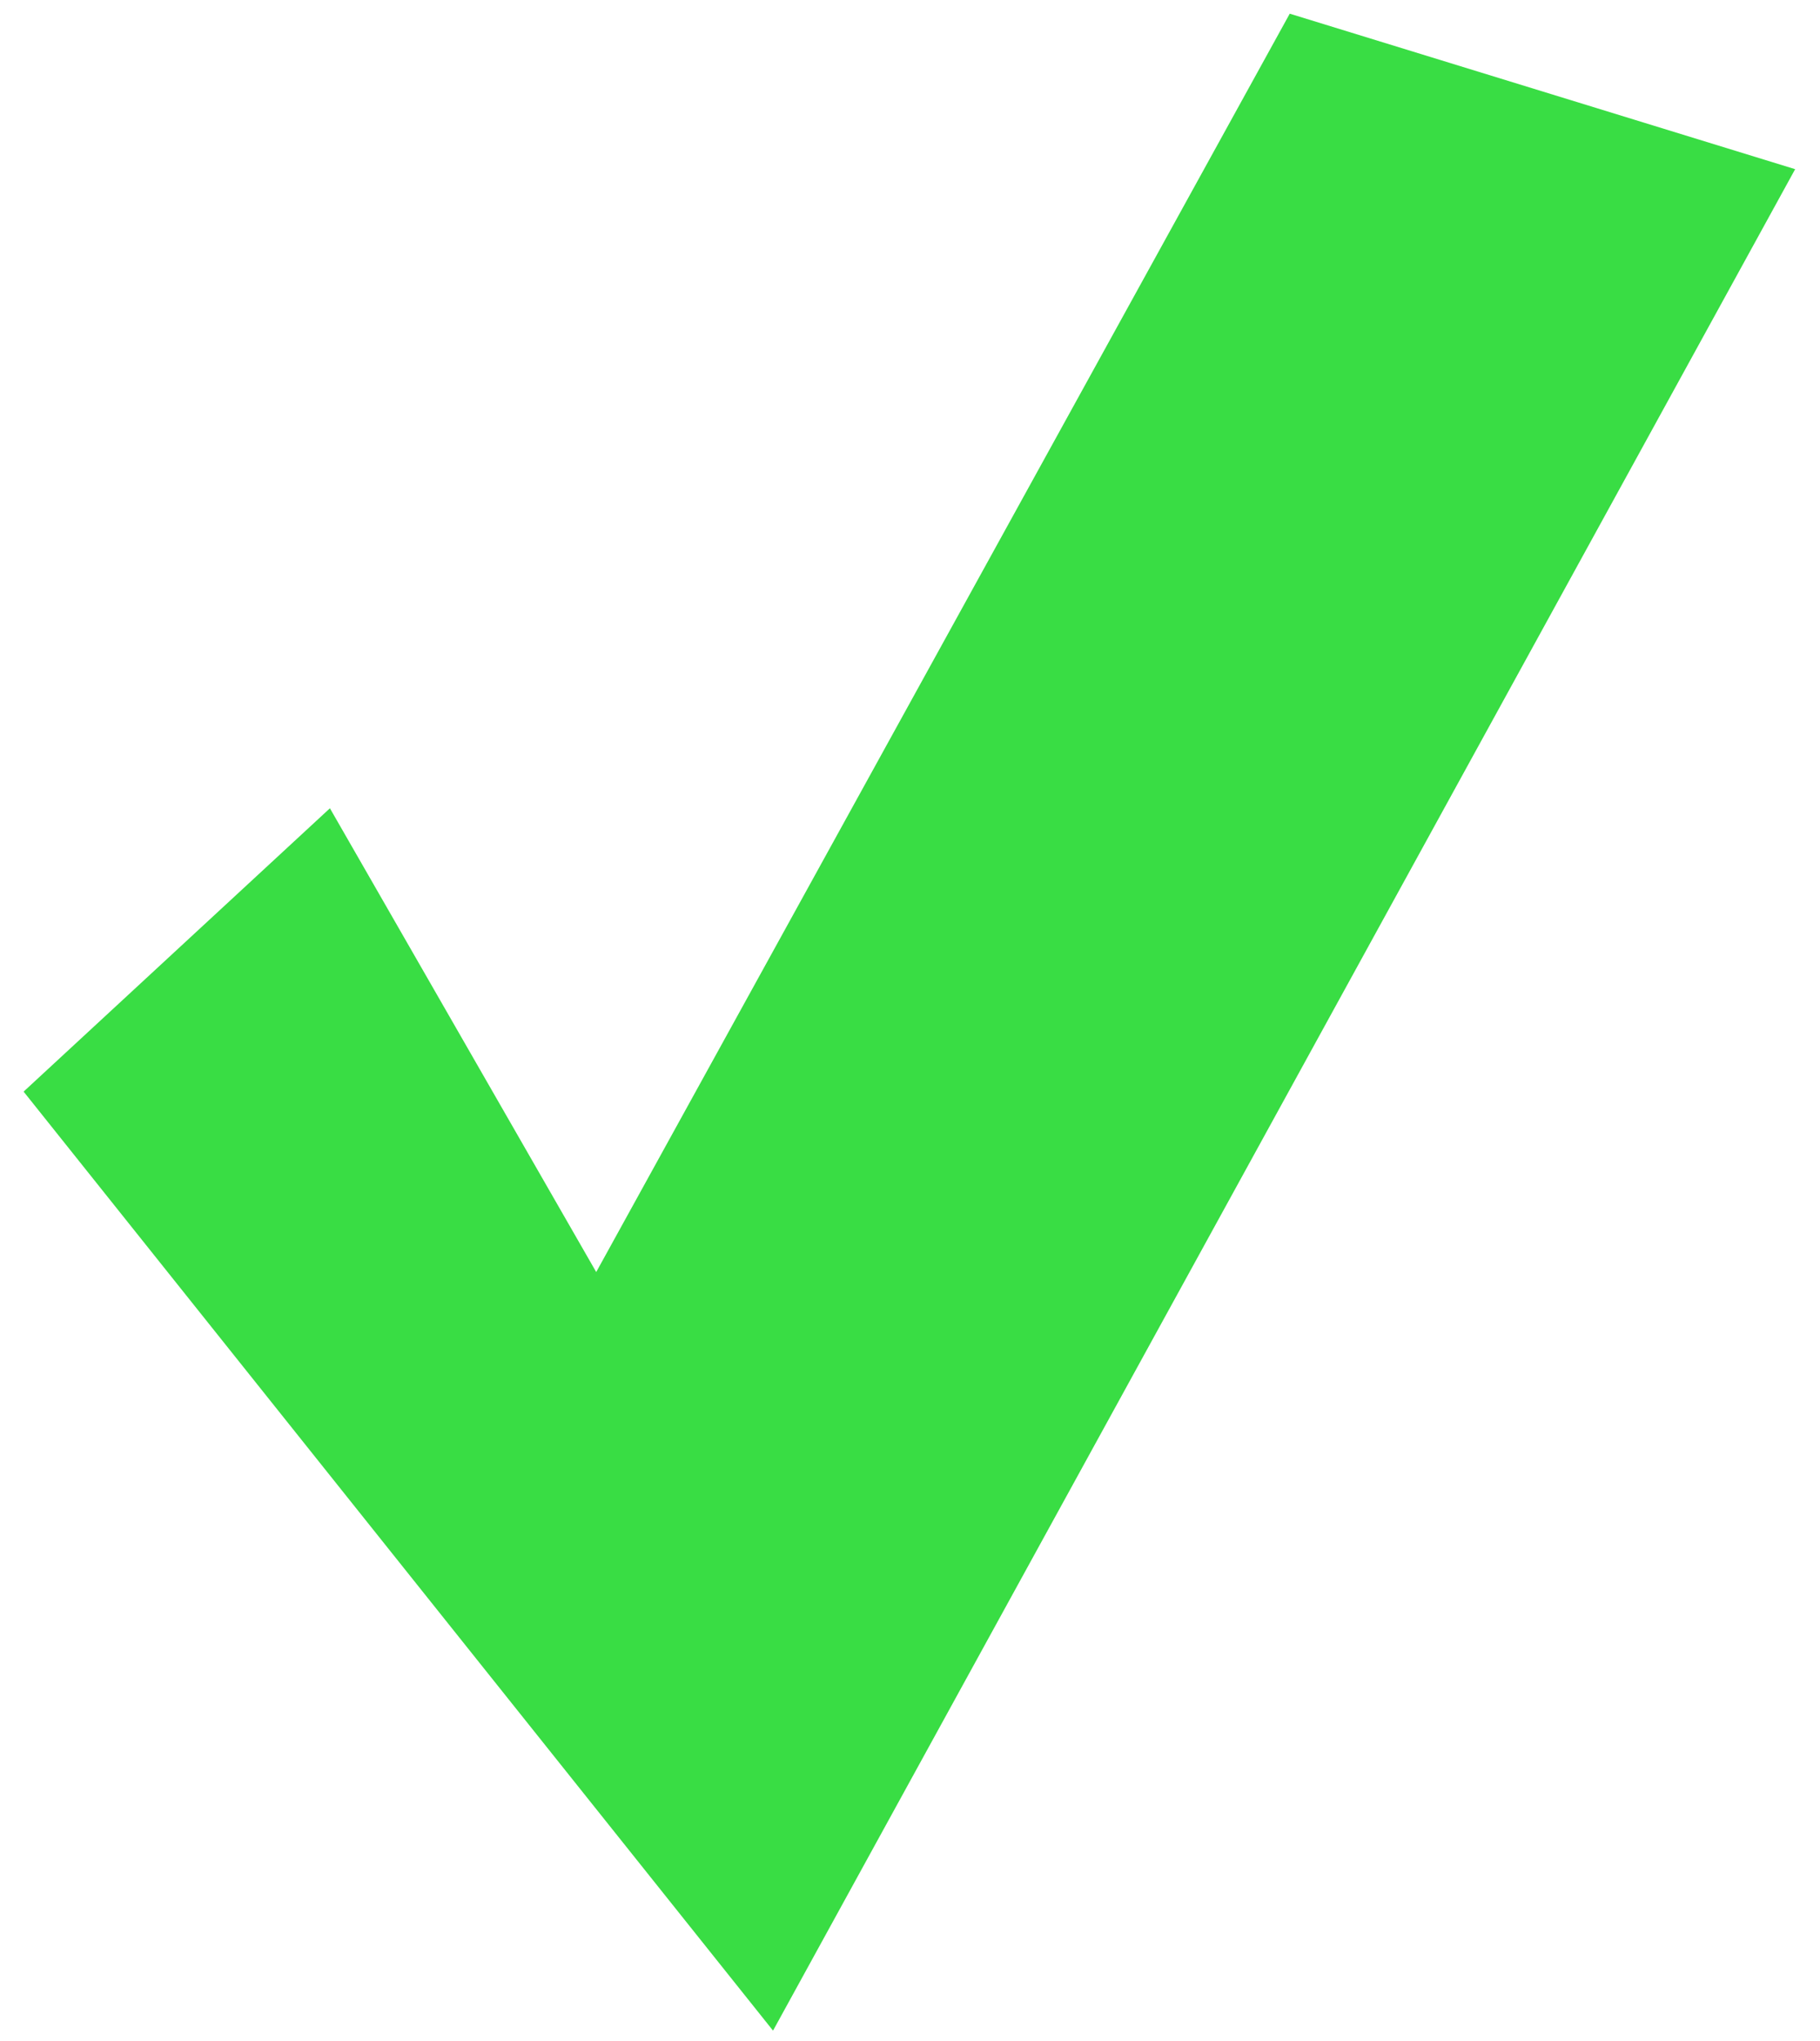 <svg width="66" height="74" viewBox="0 0 66 74" fill="none" xmlns="http://www.w3.org/2000/svg">
<path d="M65.099 6.134L28.033 73.623L0.856 39.578L11.964 29.305L21.621 46.12L46.771 0.496L65.099 6.134Z" fill="#39DD44"/>
</svg>
